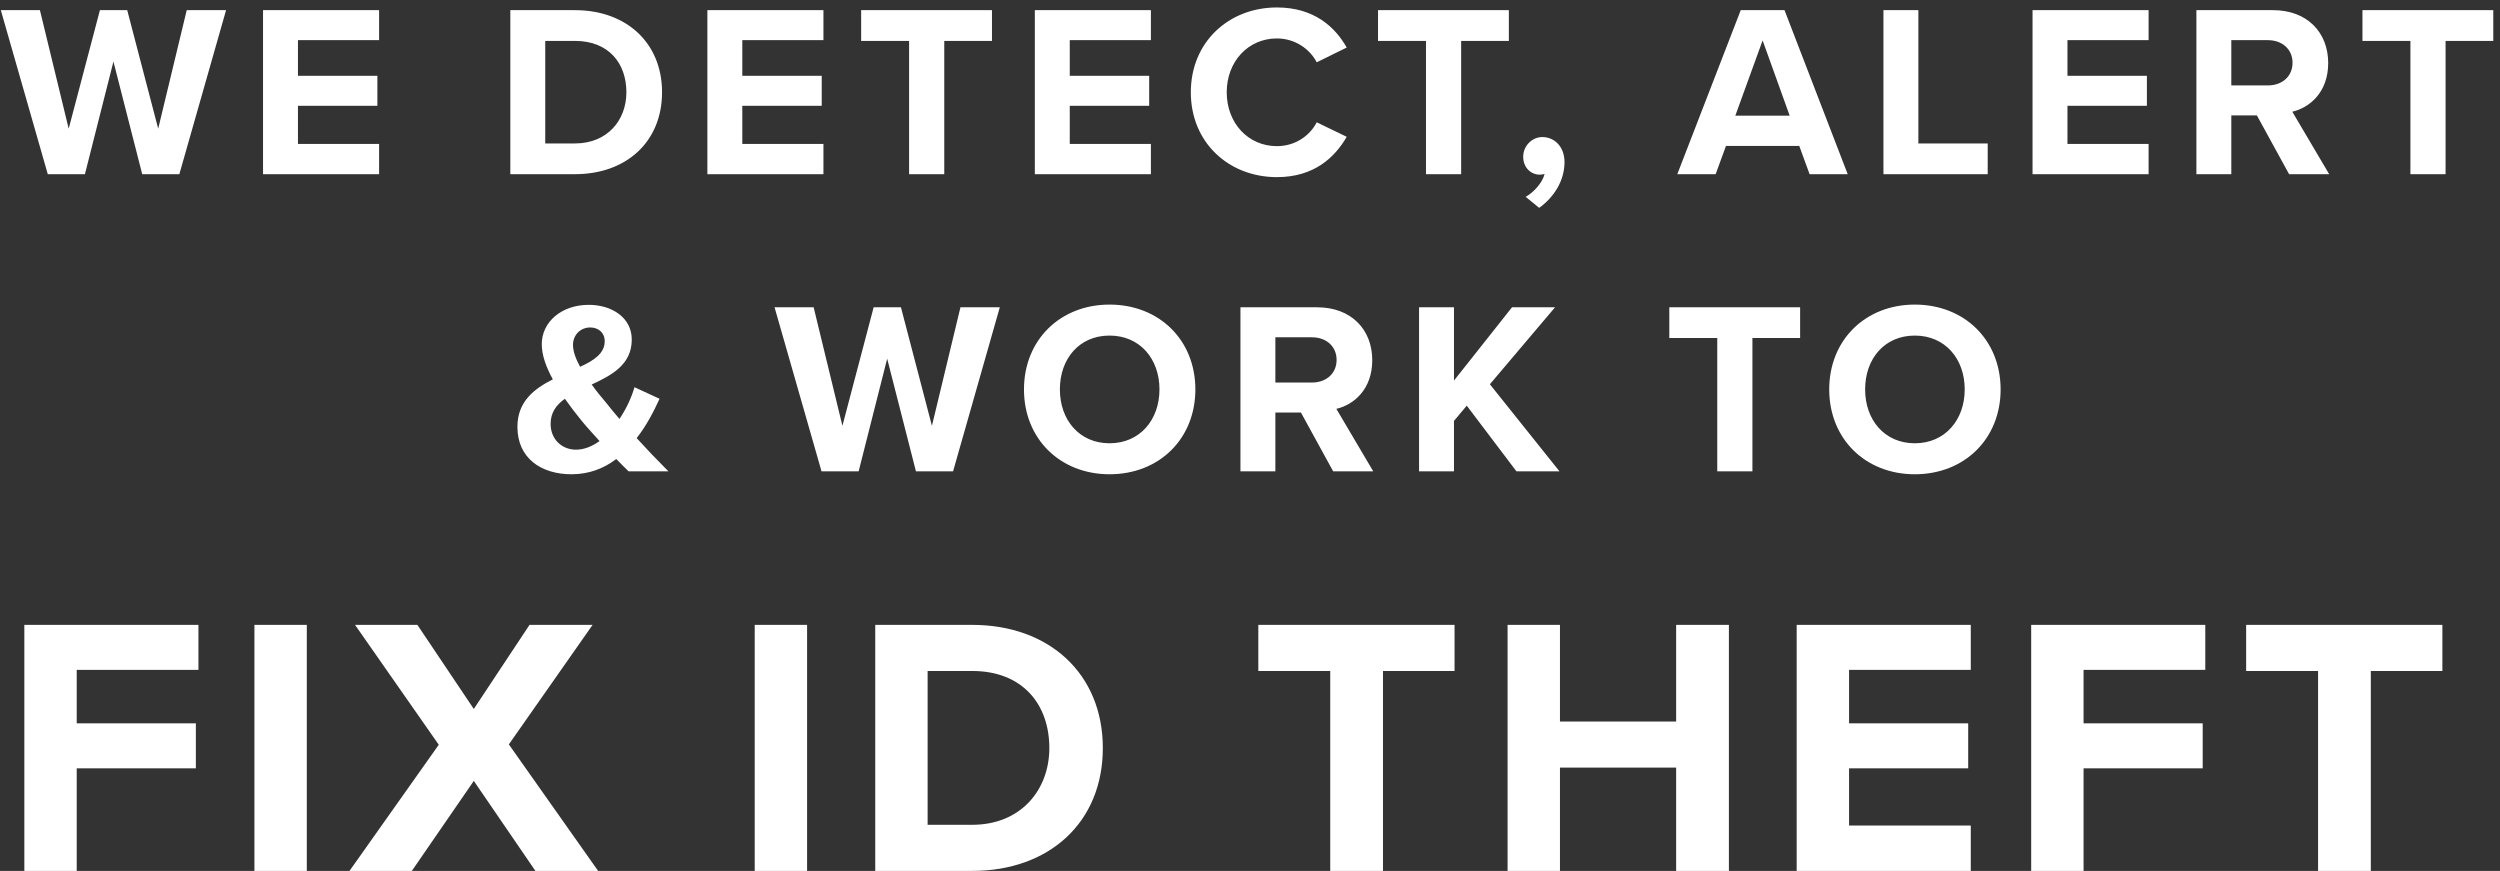 <?xml version="1.0" encoding="UTF-8" standalone="no"?>
<svg width="244px" height="85px" viewBox="0 0 244 85" version="1.1" xmlns="http://www.w3.org/2000/svg" xmlns:xlink="http://www.w3.org/1999/xlink">
    <rect x="0" y="0" width="244" height="85" fill="#333333" stroke="none"/>
    <!-- Generator: Sketch 39 (31667) - http://www.bohemiancoding.com/sketch -->
    <title>Group</title>
    <desc>Created with Sketch.</desc>
    <defs></defs>
    <g id="Page-1" stroke="none" stroke-width="1" fill="none" fill-rule="evenodd">
        <g id="Artboard" transform="translate(-886, -525)" fill="#FFFFFF">
            <g id="Group" transform="translate(886, 525)">
                <path d="M2.376,85 L7.488,85 L7.488,74.992 L19.116,74.992 L19.116,70.6 L7.488,70.6 L7.488,65.38 L19.368,65.38 L19.368,60.988 L2.376,60.988 L2.376,85 Z M24.832,85 L29.944,85 L29.944,60.988 L24.832,60.988 L24.832,85 Z M52.256,85 L58.376,85 L49.664,72.652 L57.836,60.988 L51.68,60.988 L46.244,69.196 L40.736,60.988 L34.652,60.988 L42.824,72.688 L34.112,85 L40.196,85 L46.244,76.216 L52.256,85 Z M73.66,85 L78.772,85 L78.772,60.988 L73.66,60.988 L73.66,85 Z M85.424,85 L94.892,85 C102.416,85 107.636,80.248 107.636,73.012 C107.636,65.776 102.416,60.988 94.892,60.988 L85.424,60.988 L85.424,85 Z M90.536,80.5 L90.536,65.488 L94.892,65.488 C99.824,65.488 102.416,68.764 102.416,73.012 C102.416,77.08 99.644,80.5 94.892,80.5 L90.536,80.5 Z M129.832,85 L134.98,85 L134.98,65.488 L141.964,65.488 L141.964,60.988 L122.812,60.988 L122.812,65.488 L129.832,65.488 L129.832,85 Z M163.592,85 L168.74,85 L168.74,60.988 L163.592,60.988 L163.592,70.42 L152.252,70.42 L152.252,60.988 L147.14,60.988 L147.14,85 L152.252,85 L152.252,74.92 L163.592,74.92 L163.592,85 Z M175.356,85 L192.348,85 L192.348,80.572 L180.468,80.572 L180.468,74.992 L192.096,74.992 L192.096,70.6 L180.468,70.6 L180.468,65.38 L192.348,65.38 L192.348,60.988 L175.356,60.988 L175.356,85 Z M198.244,85 L203.356,85 L203.356,74.992 L214.984,74.992 L214.984,70.6 L203.356,70.6 L203.356,65.38 L215.236,65.38 L215.236,60.988 L198.244,60.988 L198.244,85 Z M226.244,85 L231.392,85 L231.392,65.488 L238.376,65.488 L238.376,60.988 L219.224,60.988 L219.224,65.488 L226.244,65.488 L226.244,85 Z" id="FIX-ID-THEFT-Copy"></path>
                <path d="M13.88,17 L17.504,17 L22.064,0.992 L18.224,0.992 L15.44,12.56 L12.416,0.992 L9.752,0.992 L6.704,12.56 L3.896,0.992 L0.08,0.992 L4.664,17 L8.288,17 L11.072,6.008 L13.88,17 Z M25.672,17 L37,17 L37,14.048 L29.08,14.048 L29.08,10.328 L36.832,10.328 L36.832,7.4 L29.08,7.4 L29.08,3.92 L37,3.92 L37,0.992 L25.672,0.992 L25.672,17 Z M49.808,17 L56.12,17 C61.136,17 64.616,13.832 64.616,9.008 C64.616,4.184 61.136,0.992 56.12,0.992 L49.808,0.992 L49.808,17 Z M53.216,14 L53.216,3.992 L56.12,3.992 C59.408,3.992 61.136,6.176 61.136,9.008 C61.136,11.72 59.288,14 56.12,14 L53.216,14 Z M69.04,17 L80.368,17 L80.368,14.048 L72.448,14.048 L72.448,10.328 L80.2,10.328 L80.2,7.4 L72.448,7.4 L72.448,3.92 L80.368,3.92 L80.368,0.992 L69.04,0.992 L69.04,17 Z M88.728,17 L92.16,17 L92.16,3.992 L96.816,3.992 L96.816,0.992 L84.048,0.992 L84.048,3.992 L88.728,3.992 L88.728,17 Z M101,17 L112.328,17 L112.328,14.048 L104.408,14.048 L104.408,10.328 L112.16,10.328 L112.16,7.4 L104.408,7.4 L104.408,3.92 L112.328,3.92 L112.328,0.992 L101,0.992 L101,17 Z M124.624,17.288 C128.272,17.288 130.288,15.344 131.44,13.352 L128.512,11.936 C127.84,13.256 126.4,14.264 124.624,14.264 C121.84,14.264 119.728,12.032 119.728,9.008 C119.728,5.984 121.84,3.752 124.624,3.752 C126.4,3.752 127.84,4.784 128.512,6.08 L131.44,4.64 C130.312,2.648 128.272,0.728 124.624,0.728 C119.944,0.728 116.224,4.088 116.224,9.008 C116.224,13.928 119.944,17.288 124.624,17.288 L124.624,17.288 Z M139.176,17 L142.608,17 L142.608,3.992 L147.264,3.992 L147.264,0.992 L134.496,0.992 L134.496,3.992 L139.176,3.992 L139.176,17 Z M150.224,20.288 C151.688,19.232 152.696,17.624 152.696,15.824 C152.696,14.264 151.664,13.376 150.536,13.376 C149.528,13.376 148.664,14.24 148.664,15.296 C148.664,16.328 149.384,17.048 150.296,17.048 C150.464,17.048 150.68,17 150.752,16.976 C150.56,17.816 149.672,18.8 148.904,19.208 L150.224,20.288 Z M176.616,17 L180.336,17 L174.168,0.992 L169.896,0.992 L163.704,17 L167.448,17 L168.456,14.24 L175.608,14.24 L176.616,17 Z M172.032,3.944 L174.672,11.288 L169.368,11.288 L172.032,3.944 Z M183.824,17 L194,17 L194,14 L187.232,14 L187.232,0.992 L183.824,0.992 L183.824,17 Z M198.376,17 L209.704,17 L209.704,14.048 L201.784,14.048 L201.784,10.328 L209.536,10.328 L209.536,7.4 L201.784,7.4 L201.784,3.92 L209.704,3.92 L209.704,0.992 L198.376,0.992 L198.376,17 Z M223.416,17 L227.328,17 L223.728,10.904 C225.456,10.496 227.232,8.984 227.232,6.152 C227.232,3.176 225.192,0.992 221.856,0.992 L214.368,0.992 L214.368,17 L217.776,17 L217.776,11.264 L220.272,11.264 L223.416,17 Z M223.752,6.128 C223.752,7.472 222.72,8.336 221.352,8.336 L217.776,8.336 L217.776,3.92 L221.352,3.92 C222.72,3.92 223.752,4.784 223.752,6.128 L223.752,6.128 Z M235.256,17 L238.688,17 L238.688,3.992 L243.344,3.992 L243.344,0.992 L230.576,0.992 L230.576,3.992 L235.256,3.992 L235.256,17 Z M62.14,42.76 C63.076,41.56 63.796,40.192 64.372,38.92 L61.924,37.792 C61.66,38.728 61.156,39.856 60.46,40.888 C60.004,40.36 59.572,39.832 59.116,39.256 C58.708,38.776 58.204,38.176 57.748,37.528 C59.716,36.616 61.66,35.584 61.66,33.136 C61.66,31 59.716,29.752 57.46,29.752 C54.796,29.752 52.876,31.432 52.876,33.592 C52.876,34.672 53.308,35.848 53.956,37.024 C52.108,37.96 50.5,39.208 50.5,41.656 C50.5,44.752 52.852,46.288 55.78,46.288 C57.508,46.288 58.948,45.712 60.148,44.8 C60.604,45.256 61.012,45.688 61.348,46 L65.236,46 C64.108,44.872 63.1,43.816 62.14,42.76 L62.14,42.76 Z M55.924,33.664 C55.924,32.68 56.668,31.96 57.604,31.96 C58.396,31.96 59.02,32.464 59.02,33.304 C59.02,34.48 57.988,35.176 56.62,35.8 C56.212,35.056 55.924,34.312 55.924,33.664 L55.924,33.664 Z M56.212,43.888 C54.892,43.888 53.74,42.928 53.74,41.368 C53.74,40.264 54.292,39.52 55.132,38.92 C55.66,39.664 56.212,40.384 56.74,41.032 C57.124,41.512 57.796,42.256 58.516,43.048 C57.82,43.552 57.028,43.888 56.212,43.888 L56.212,43.888 Z M89.396,46 L93.02,46 L97.58,29.992 L93.74,29.992 L90.956,41.56 L87.932,29.992 L85.268,29.992 L82.22,41.56 L79.412,29.992 L75.596,29.992 L80.18,46 L83.804,46 L86.588,35.008 L89.396,46 Z M99.94,38.008 C99.94,42.832 103.468,46.288 108.292,46.288 C113.14,46.288 116.668,42.832 116.668,38.008 C116.668,33.184 113.14,29.728 108.292,29.728 C103.468,29.728 99.94,33.184 99.94,38.008 L99.94,38.008 Z M113.164,38.008 C113.164,40.984 111.244,43.264 108.292,43.264 C105.34,43.264 103.444,40.984 103.444,38.008 C103.444,35.008 105.34,32.752 108.292,32.752 C111.244,32.752 113.164,35.008 113.164,38.008 L113.164,38.008 Z M130.116,46 L134.028,46 L130.428,39.904 C132.156,39.496 133.932,37.984 133.932,35.152 C133.932,32.176 131.892,29.992 128.556,29.992 L121.068,29.992 L121.068,46 L124.476,46 L124.476,40.264 L126.972,40.264 L130.116,46 Z M130.452,35.128 C130.452,36.472 129.42,37.336 128.052,37.336 L124.476,37.336 L124.476,32.92 L128.052,32.92 C129.42,32.92 130.452,33.784 130.452,35.128 L130.452,35.128 Z M148.004,46 L152.204,46 L145.412,37.504 L151.772,29.992 L147.572,29.992 L141.908,37.144 L141.908,29.992 L138.5,29.992 L138.5,46 L141.908,46 L141.908,41.08 L143.156,39.592 L148.004,46 Z M167.604,46 L171.036,46 L171.036,32.992 L175.692,32.992 L175.692,29.992 L162.924,29.992 L162.924,32.992 L167.604,32.992 L167.604,46 Z M178.532,38.008 C178.532,42.832 182.06,46.288 186.884,46.288 C191.732,46.288 195.26,42.832 195.26,38.008 C195.26,33.184 191.732,29.728 186.884,29.728 C182.06,29.728 178.532,33.184 178.532,38.008 L178.532,38.008 Z M191.756,38.008 C191.756,40.984 189.836,43.264 186.884,43.264 C183.932,43.264 182.036,40.984 182.036,38.008 C182.036,35.008 183.932,32.752 186.884,32.752 C189.836,32.752 191.756,35.008 191.756,38.008 L191.756,38.008 Z" id="t"></path>
            </g>
        </g>
    </g>
</svg>